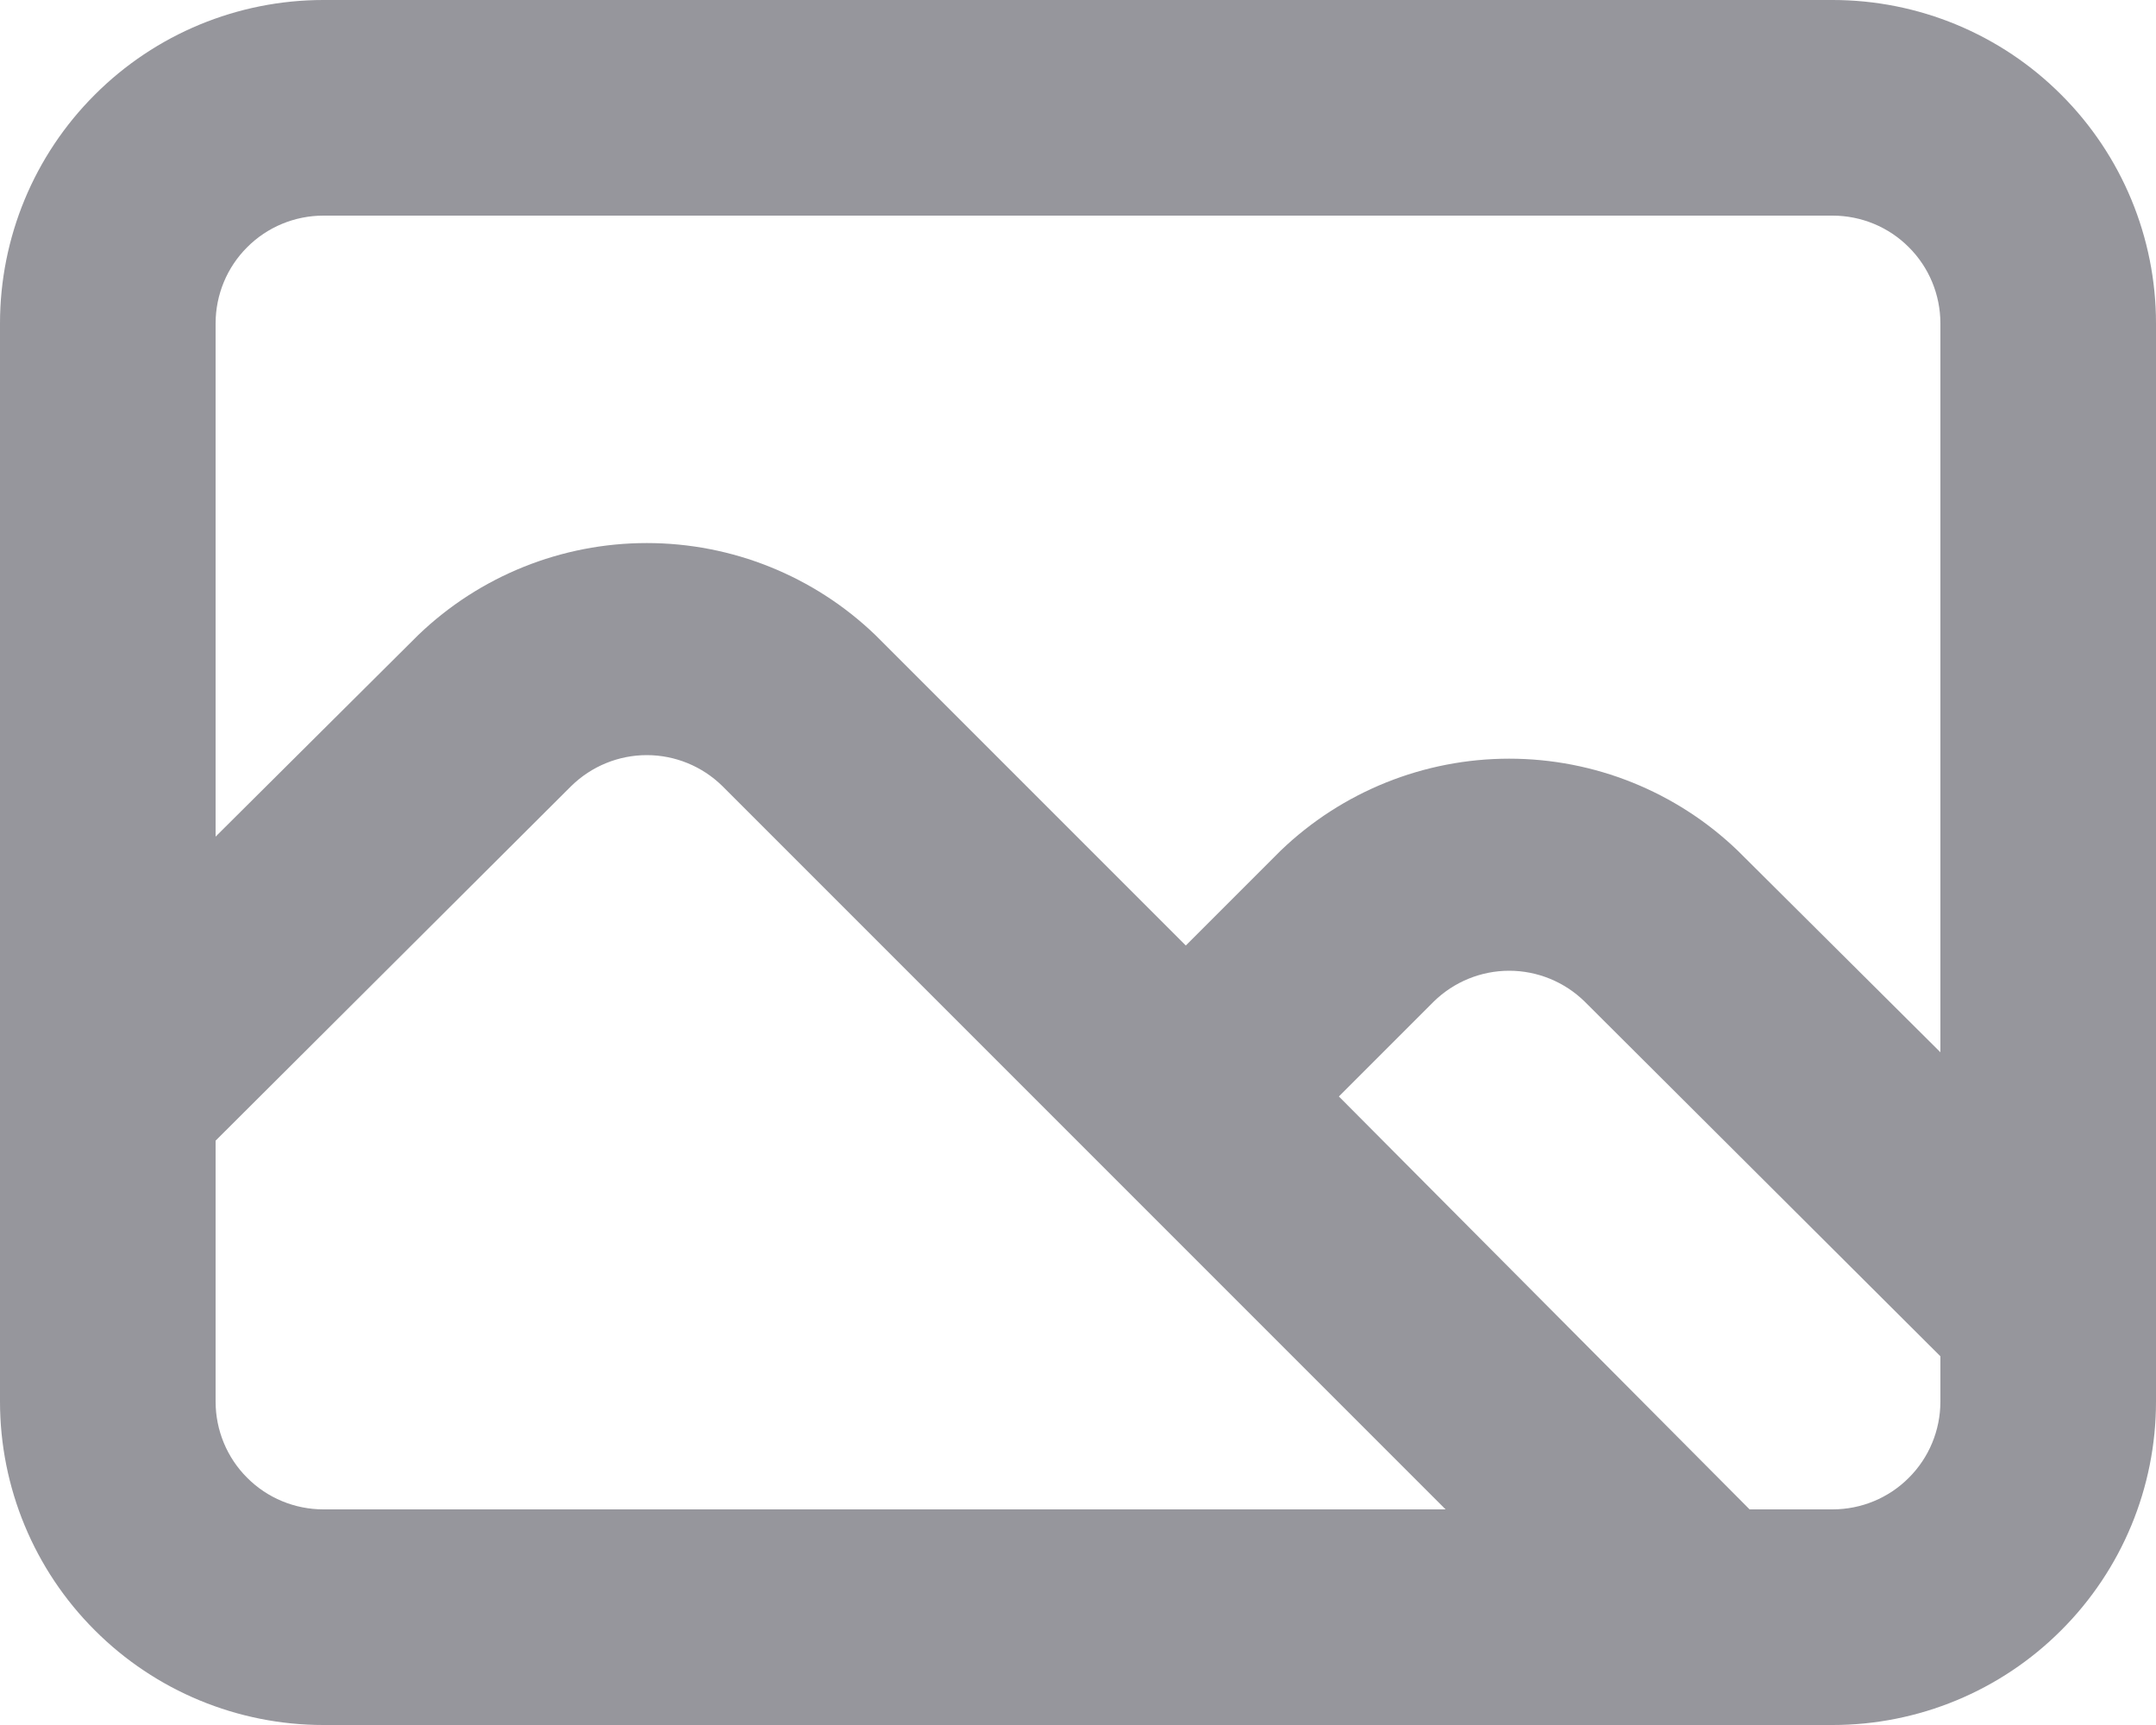 <svg width="20" height="16" viewBox="0 0 20 16" fill="none" xmlns="http://www.w3.org/2000/svg">
<path d="M17 0H3C2.204 0 1.441 0.316 0.879 0.879C0.316 1.441 0 2.204 0 3V13C0 13.796 0.316 14.559 0.879 15.121C1.441 15.684 2.204 16 3 16H17C17.796 16 18.559 15.684 19.121 15.121C19.684 14.559 20 13.796 20 13V3C20 2.204 19.684 1.441 19.121 0.879C18.559 0.316 17.796 0 17 0ZM3 14C2.735 14 2.48 13.895 2.293 13.707C2.105 13.52 2 13.265 2 13V10.58L5.3 7.29C5.487 7.107 5.738 7.004 6 7.004C6.262 7.004 6.513 7.107 6.7 7.29L13.41 14H3ZM18 13C18 13.265 17.895 13.52 17.707 13.707C17.52 13.895 17.265 14 17 14H16.23L12.42 10.17L13.3 9.29C13.487 9.107 13.738 9.004 14 9.004C14.262 9.004 14.513 9.107 14.7 9.29L18 12.58V13ZM18 9.76L16.12 7.89C15.55 7.342 14.79 7.037 14 7.037C13.21 7.037 12.45 7.342 11.88 7.89L11 8.77L8.12 5.89C7.55 5.342 6.79 5.037 6 5.037C5.21 5.037 4.45 5.342 3.88 5.89L2 7.76V3C2 2.735 2.105 2.48 2.293 2.293C2.48 2.105 2.735 2 3 2H17C17.265 2 17.52 2.105 17.707 2.293C17.895 2.48 18 2.735 18 3V9.76Z" fill="#96969C"/>
</svg>
